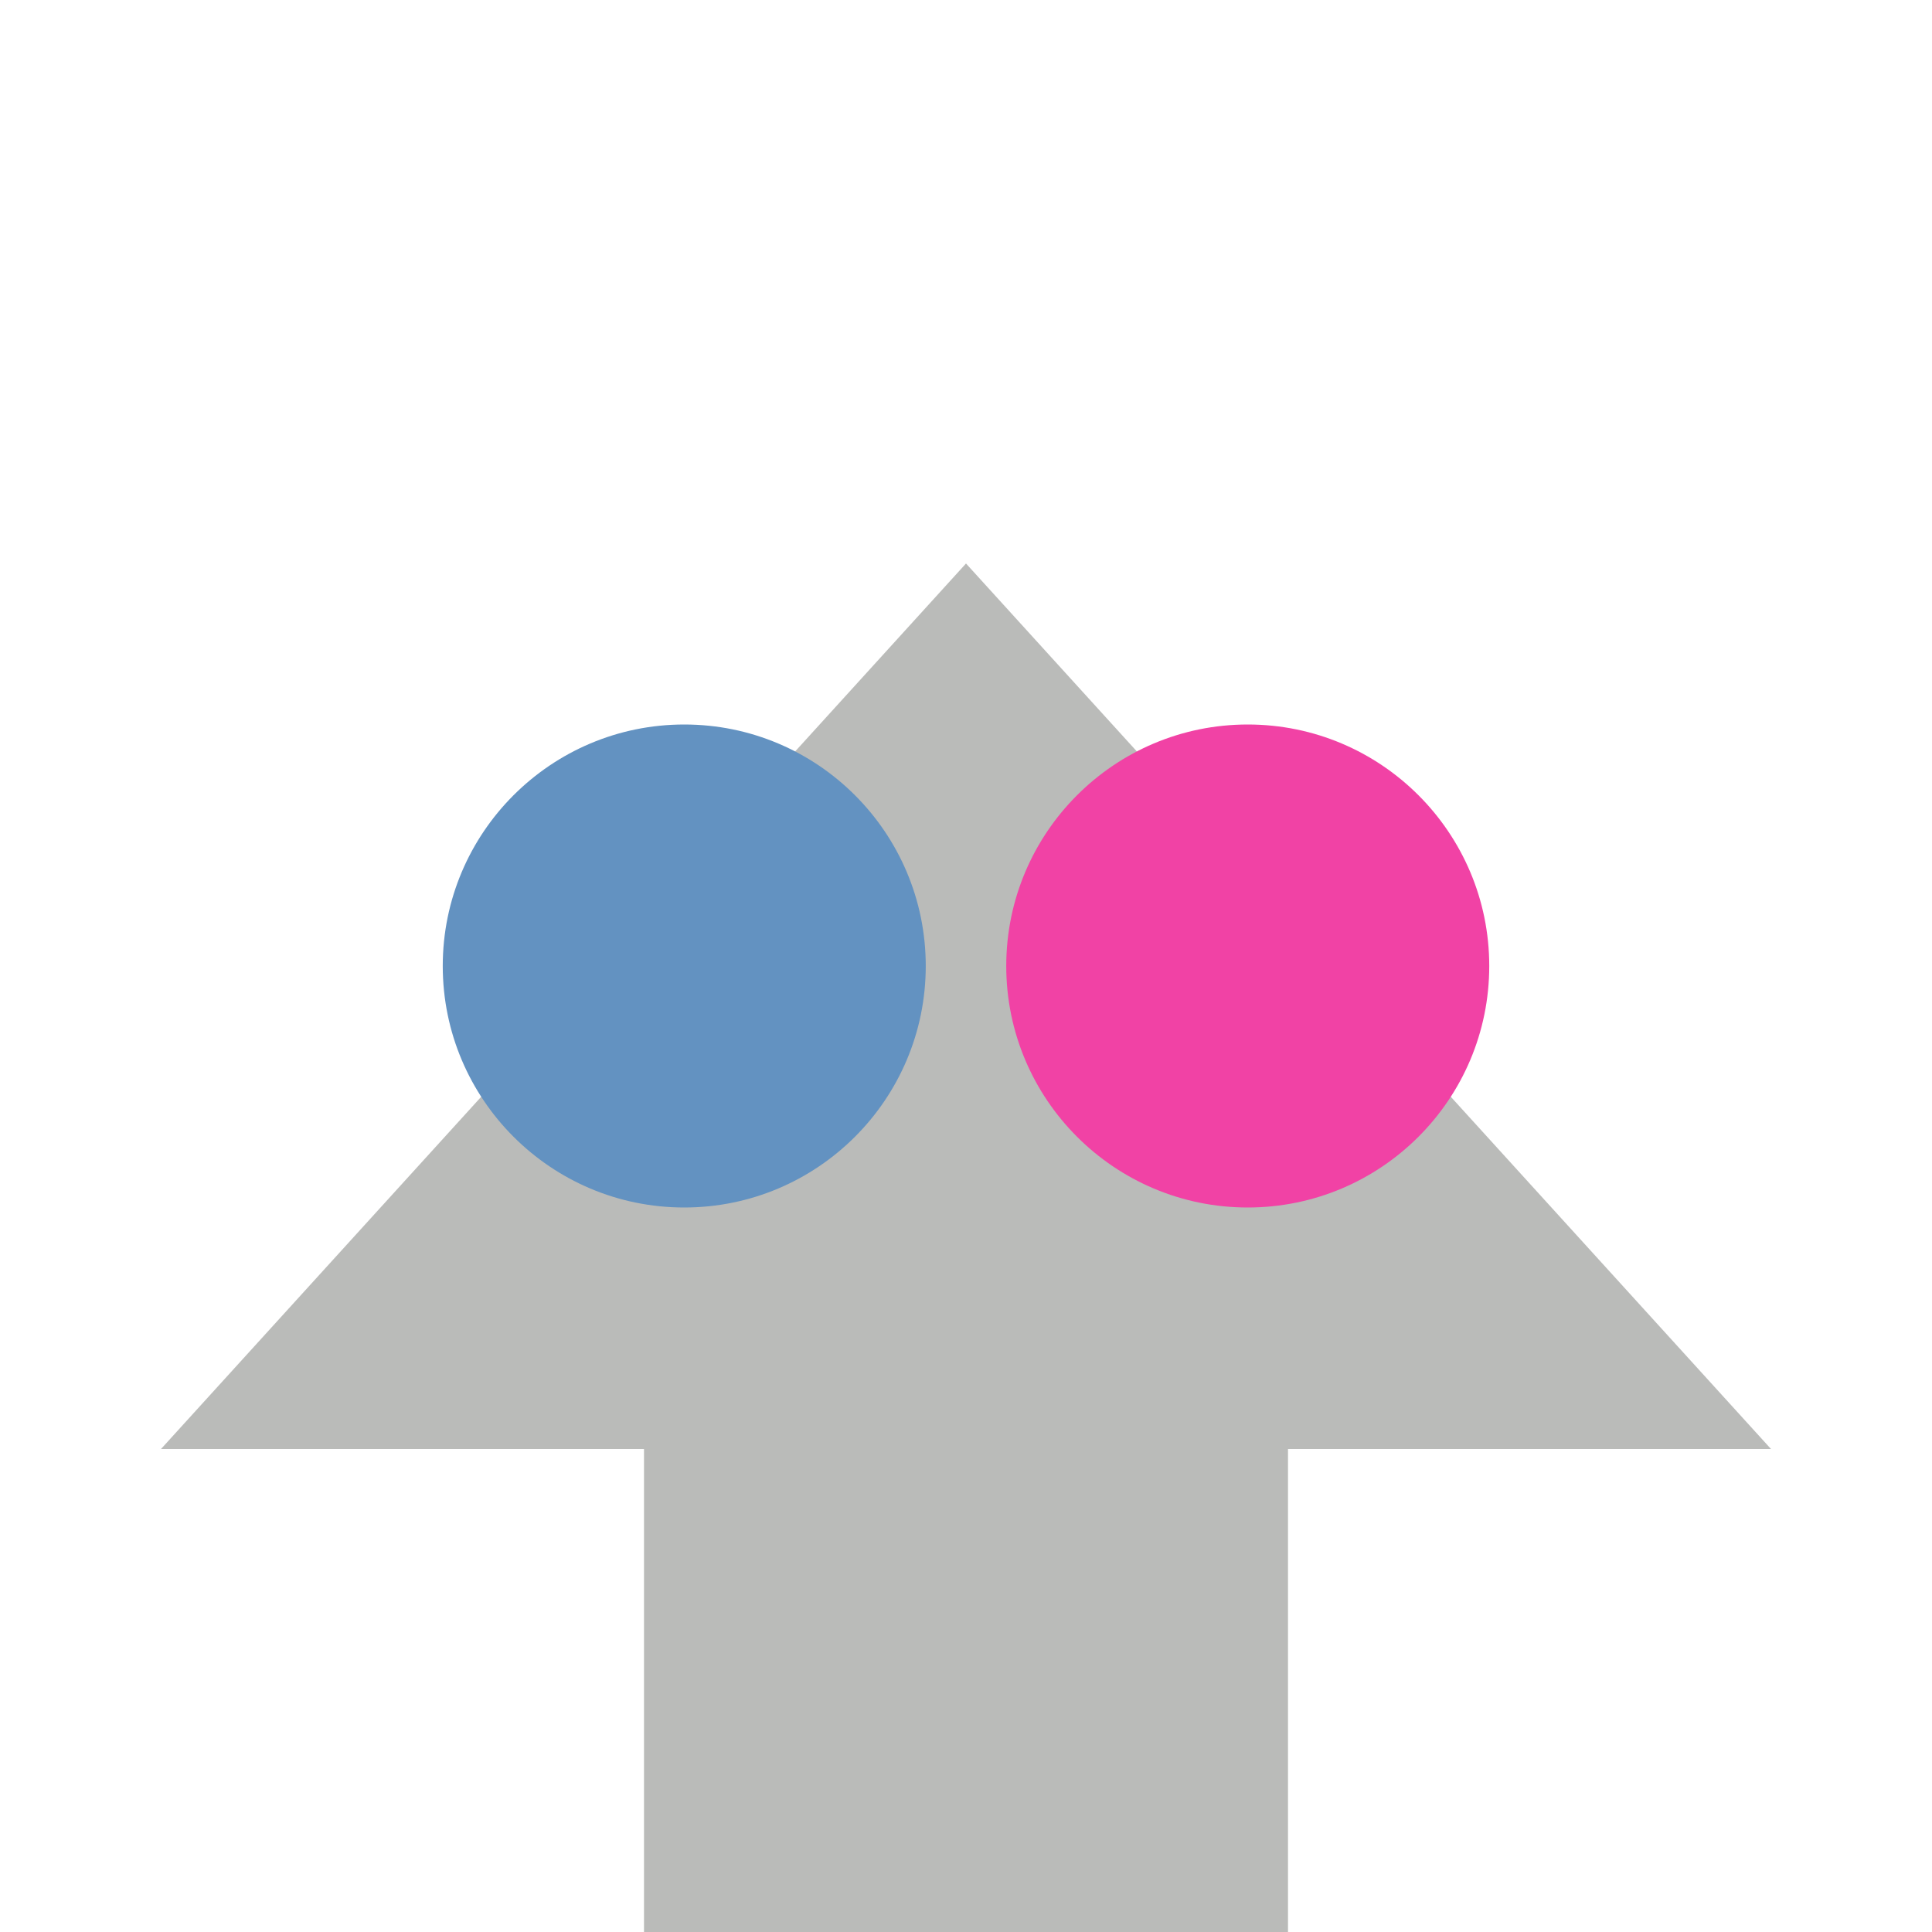 <!-- color: #eeeeee -->
<svg xmlns="http://www.w3.org/2000/svg" xmlns:xlink="http://www.w3.org/1999/xlink" width="48px" height="48px" viewBox="0 0 48 48" version="1.1">
<g id="surface1">
<path style=" stroke:none;fill-rule:evenodd;fill:rgb(72.941%,73.333%,72.549%);fill-opacity:1;" d="M 24 14 L 4 36 L 16 36 L 16 48 L 32 48 L 32 36 L 44 36 M 24 14 "/>
<path style=" stroke:none;fill-rule:nonzero;fill:rgb(38.824%,57.255%,75.686%);fill-opacity:1;" d="M 23 24 C 23 27.312 20.312 30 17 30 C 13.688 30 11 27.312 11 24 C 11 20.688 13.688 18 17 18 C 20.312 18 23 20.688 23 24 M 23 24 "/>
<path style=" stroke:none;fill-rule:nonzero;fill:rgb(94.51%,25.882%,64.706%);fill-opacity:1;" d="M 37 24 C 37 27.312 34.312 30 31 30 C 27.688 30 25 27.312 25 24 C 25 20.688 27.688 18 31 18 C 34.312 18 37 20.688 37 24 M 37 24 "/>
</g>
</svg>
